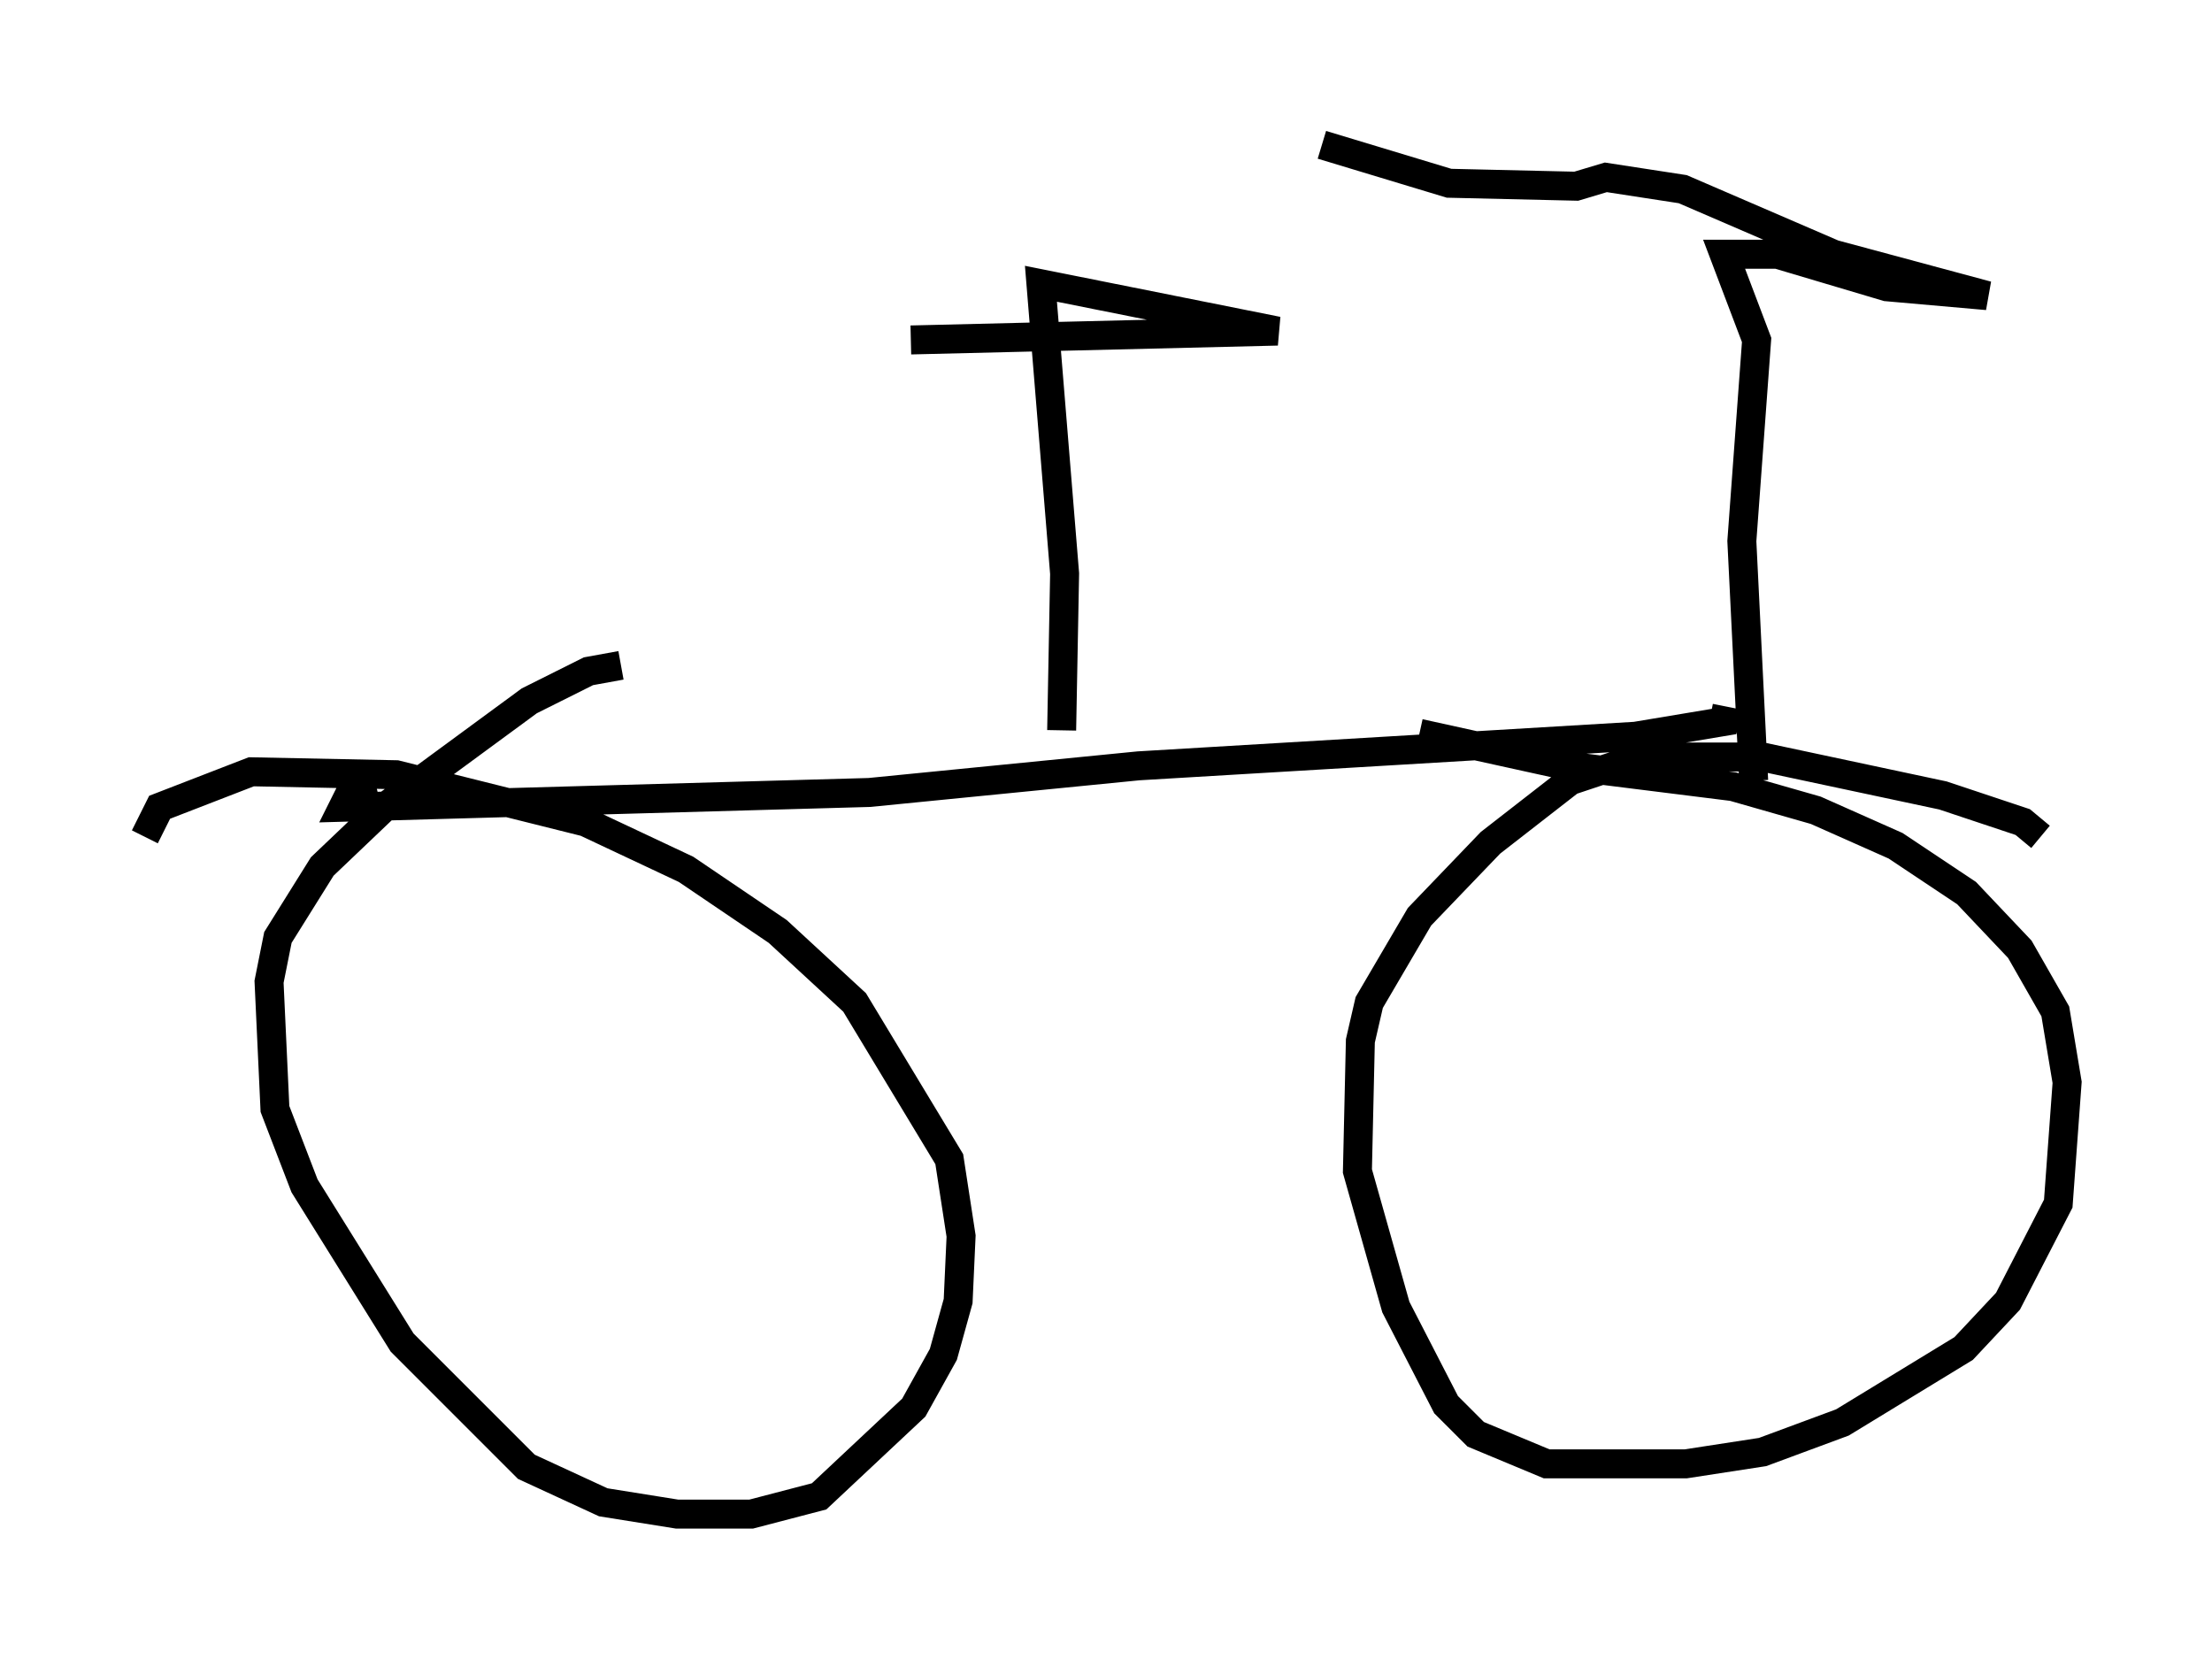 <?xml version="1.0" encoding="utf-8" ?>
<svg baseProfile="full" height="57.265" version="1.1" width="76.355" xmlns="http://www.w3.org/2000/svg" xmlns:ev="http://www.w3.org/2001/xml-events" xmlns:xlink="http://www.w3.org/1999/xlink"><defs /><rect fill="white" height="57.265" width="76.355" x="0" y="0" /><path d="M70.436, 29.602 m0.0, -0.715 l-0.613, -0.51 -2.756, -0.919 l-6.227, -1.327 -4.185, 0.0 l-2.45, 0.817 -2.756, 2.144 l-2.45, 2.552 -1.735, 2.96 l-0.306, 1.327 -0.102, 4.492 l1.327, 4.696 1.735, 3.369 l1.021, 1.021 2.45, 1.021 l4.798, 0.0 2.654, -0.408 l2.756, -1.021 4.185, -2.552 l1.531, -1.633 1.735, -3.369 l0.306, -4.185 -0.408, -2.45 l-1.225, -2.144 -1.838, -1.94 l-2.45, -1.633 -2.756, -1.225 l-2.858, -0.817 -5.717, -0.715 l-5.104, -1.123 m-27.563, -2.348 l-1.123, 0.204 -2.042, 1.021 l-5.002, 3.675 -2.144, 2.042 l-1.531, 2.45 -0.306, 1.531 l0.204, 4.39 1.021, 2.654 l3.369, 5.41 4.288, 4.288 l2.654, 1.225 2.552, 0.408 l2.552, 0.0 2.348, -0.613 l3.267, -3.063 1.021, -1.838 l0.51, -1.838 0.102, -2.246 l-0.408, -2.654 -3.267, -5.41 l-2.654, -2.45 -3.165, -2.144 l-3.471, -1.633 -6.533, -1.633 l-5.002, -0.102 -3.165, 1.225 l-0.51, 1.021 m55.534, -1.94 l-0.408, -8.269 0.51, -6.942 l-1.123, -2.96 1.838, 0.0 l3.777, 1.123 3.471, 0.306 l-5.308, -1.429 -5.206, -2.246 l-2.654, -0.408 -1.021, 0.306 l-4.39, -0.102 -4.39, -1.327 m13.986, 19.396 l-0.102, 0.51 -3.063, 0.51 l-17.15, 1.021 -9.29, 0.919 l-18.171, 0.51 0.306, -0.613 l0.817, -0.204 m23.684, -1.838 l0.102, -5.41 -0.817, -10.004 l8.167, 1.633 -12.658, 0.306 " fill="none" stroke="black" stroke-width="1" /></svg>